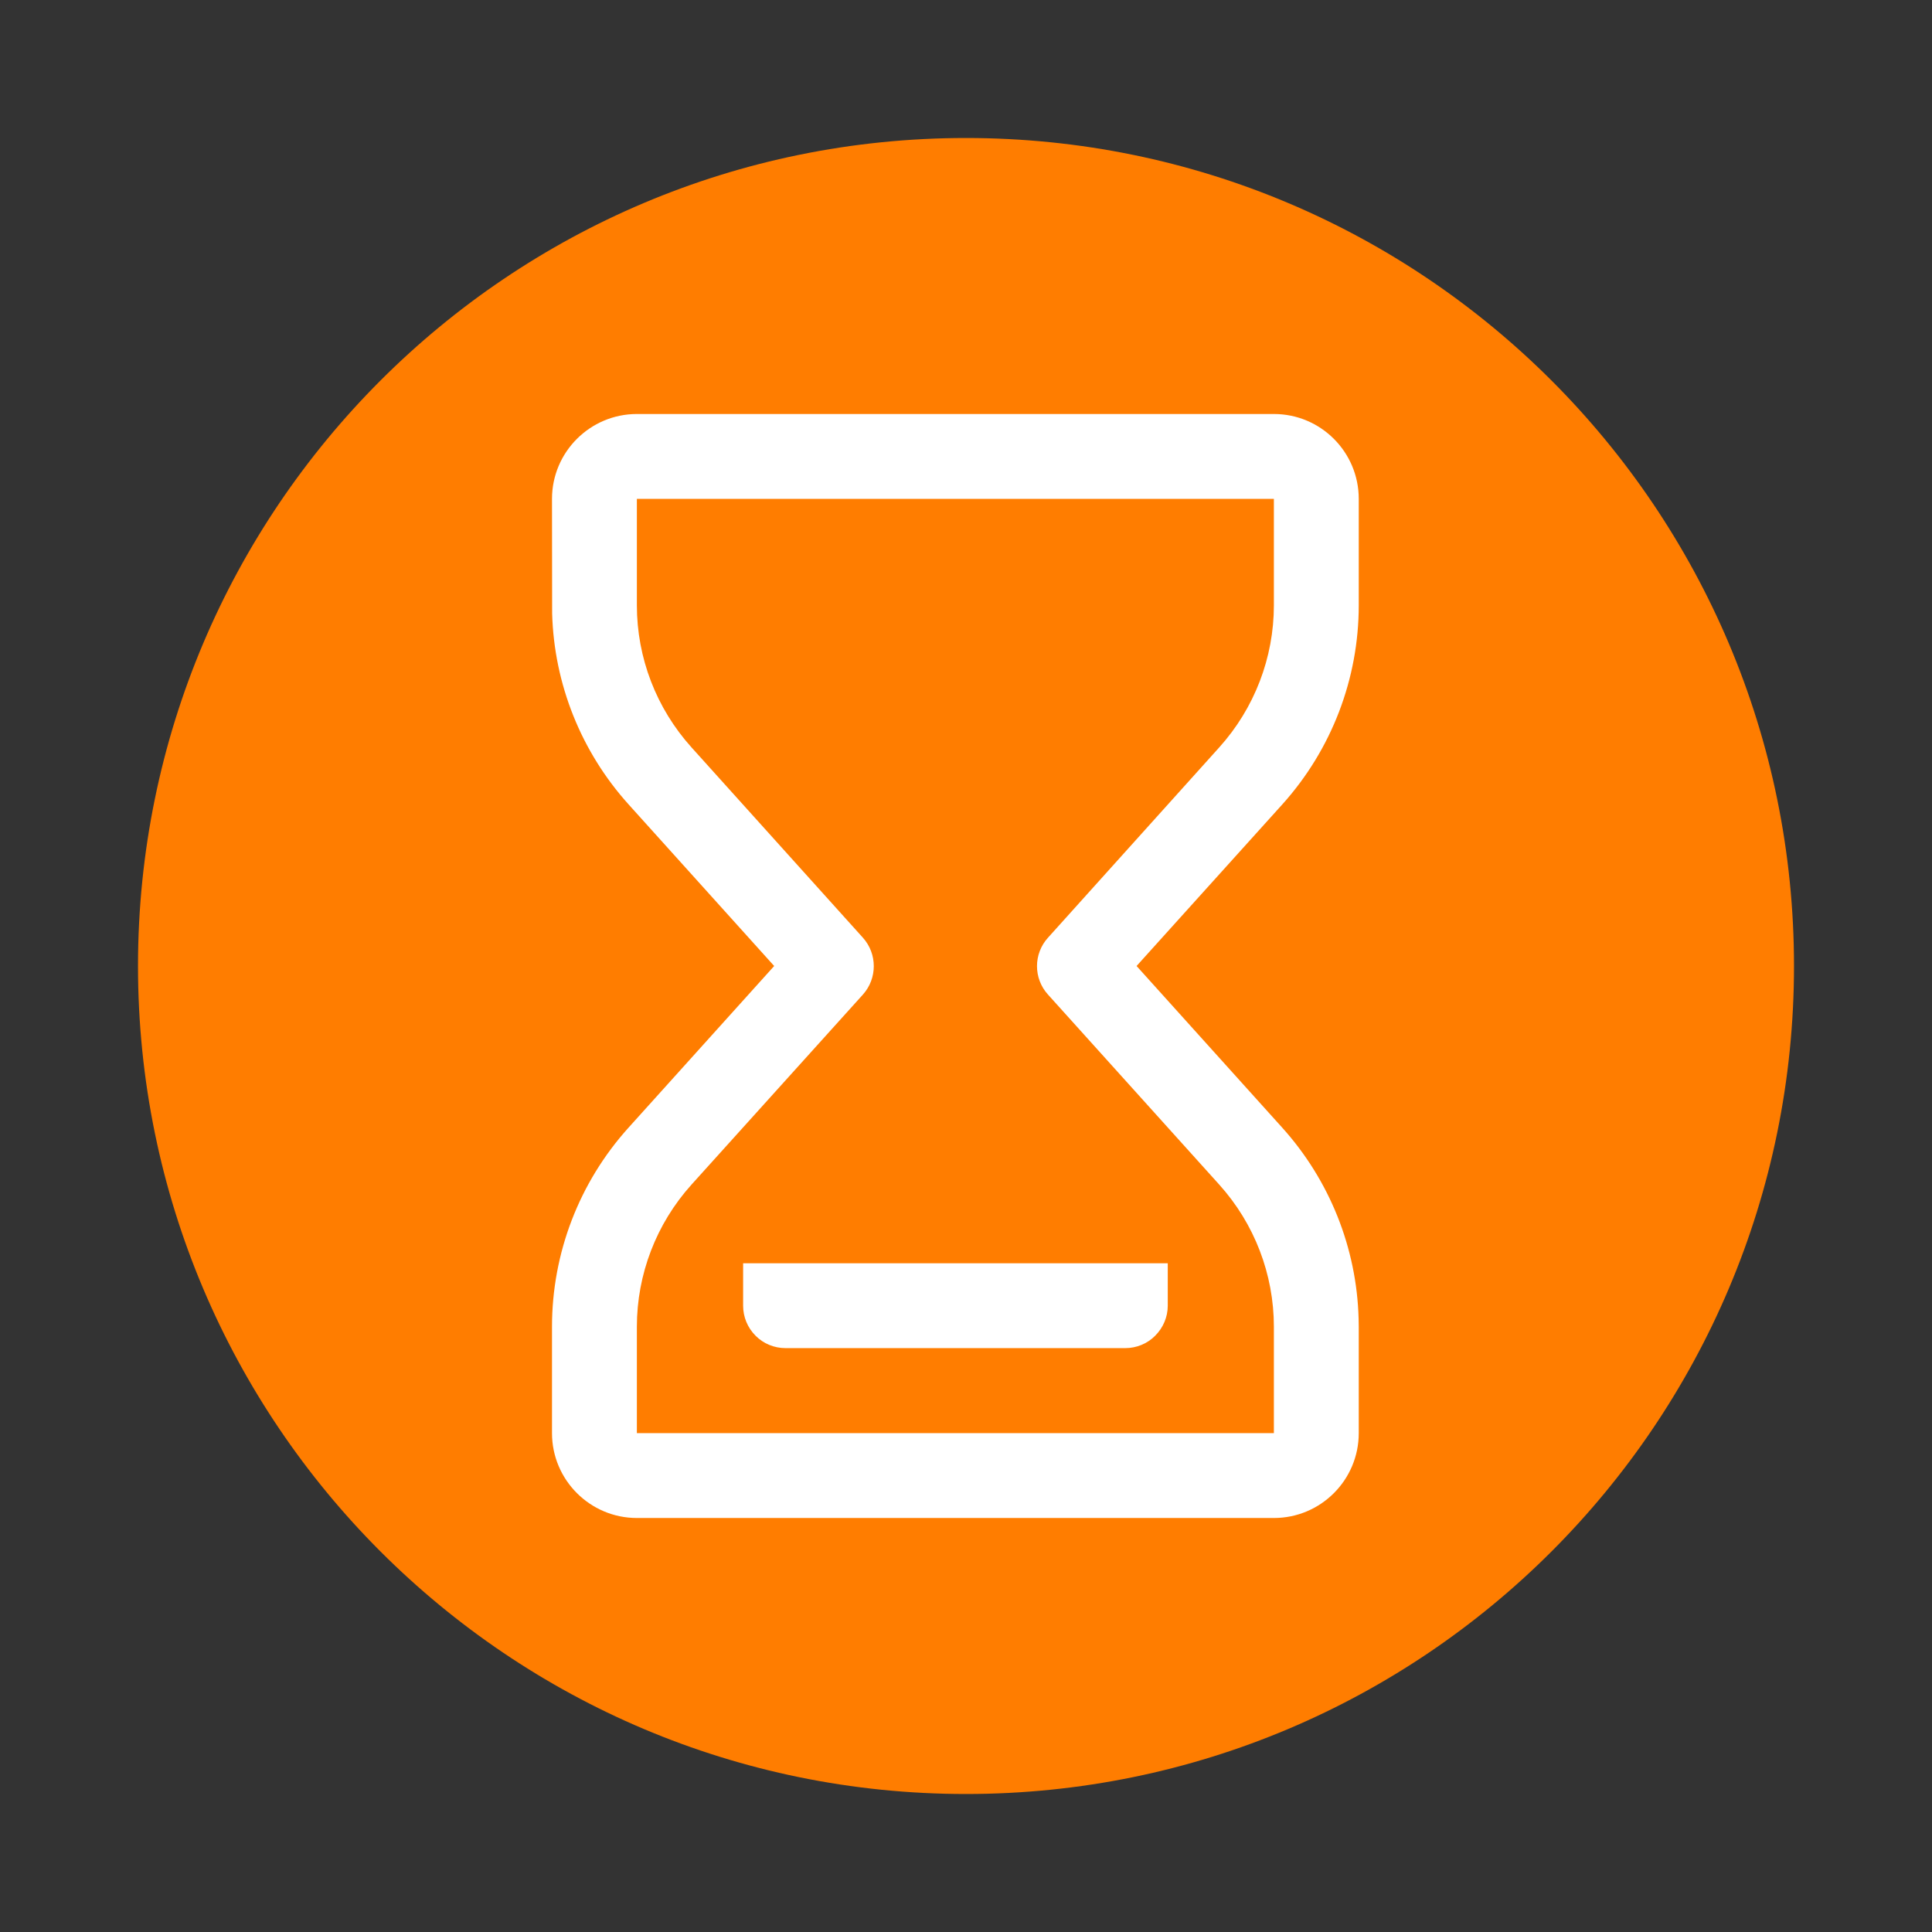 <?xml version="1.0" encoding="UTF-8"?>
<svg width="14px" height="14px" viewBox="0 0 14 14" version="1.1" xmlns="http://www.w3.org/2000/svg" xmlns:xlink="http://www.w3.org/1999/xlink">
    <rect x="0" y="0" width="14" height="14" fill="#333333" stroke="none"/>
    <title>time</title>
    <g id="页面-2" stroke="none" stroke-width="1" fill="none" fill-rule="evenodd">
        <g id="5-1.1-脱敏审批列表-待审批" transform="translate(-1150, -358)">
            <g id="编组-13" transform="translate(272, 267)">
                <g id="编组-6备份" transform="translate(0, 54)">
                    <g id="标签/中标签/已完成" transform="translate(868, 32)">
                        <g id="编组-57" transform="translate(10, 2)">
                            <g id="time" transform="translate(0, 3)">
                                <path d="M0,0 L14,0 L14,14 L0,14 L0,0 Z" id="time-(Background)"></path>
                                <path d="M7,13 C3.686,13 1,10.314 1,7 C1,3.686 3.686,1 7,1 C10.314,1 13,3.686 13,7 C13,10.314 10.314,13 7,13 Z" fill="#FF7D00"></path>
                                <g id="等待-(3)" transform="translate(3, 3)" fill="#FFFFFF" fill-rule="nonzero">
                                    <path d="M6.231,0 C6.571,0 6.846,0.276 6.846,0.615 L6.846,0.615 L6.846,1.386 C6.846,1.919 6.649,2.432 6.293,2.828 L6.293,2.828 L5.236,4 L6.292,5.172 C6.635,5.553 6.831,6.043 6.845,6.555 L6.845,6.555 L6.846,6.614 L6.846,7.385 C6.846,7.724 6.571,8 6.231,8 L6.231,8 L1.615,8 C1.276,8 1,7.724 1,7.385 L1,7.385 L1,6.614 C1,6.081 1.197,5.568 1.554,5.172 L1.554,5.172 L2.61,4 L1.554,2.828 C1.211,2.447 1.015,1.957 1.001,1.445 L1.001,1.445 L1,0.615 C1,0.276 1.276,0 1.615,0 L1.615,0 Z M6.231,0.615 L1.615,0.615 L1.615,1.386 C1.615,1.767 1.756,2.133 2.011,2.416 L2.011,2.416 L3.253,3.795 C3.358,3.912 3.358,4.09 3.253,4.207 L3.253,4.207 L2.011,5.584 C1.756,5.867 1.615,6.234 1.615,6.614 L1.615,6.614 L1.615,7.385 L6.231,7.385 L6.231,6.614 C6.231,6.234 6.09,5.867 5.835,5.584 L5.835,5.584 L4.594,4.207 C4.488,4.09 4.488,3.912 4.594,3.795 L4.594,3.795 L5.835,2.416 C6.09,2.133 6.231,1.766 6.231,1.386 L6.231,1.386 L6.231,0.615 Z M5.462,6.154 L5.462,6.462 C5.462,6.543 5.429,6.621 5.371,6.679 C5.314,6.737 5.235,6.769 5.154,6.769 L2.692,6.769 C2.611,6.769 2.532,6.737 2.475,6.679 C2.417,6.621 2.385,6.543 2.385,6.462 L2.385,6.154 L5.462,6.154 Z" id="形状结合"></path>
                                </g>
                            </g>
                        </g>
                    </g>
                </g>
            </g>
        </g>
    </g>
</svg>